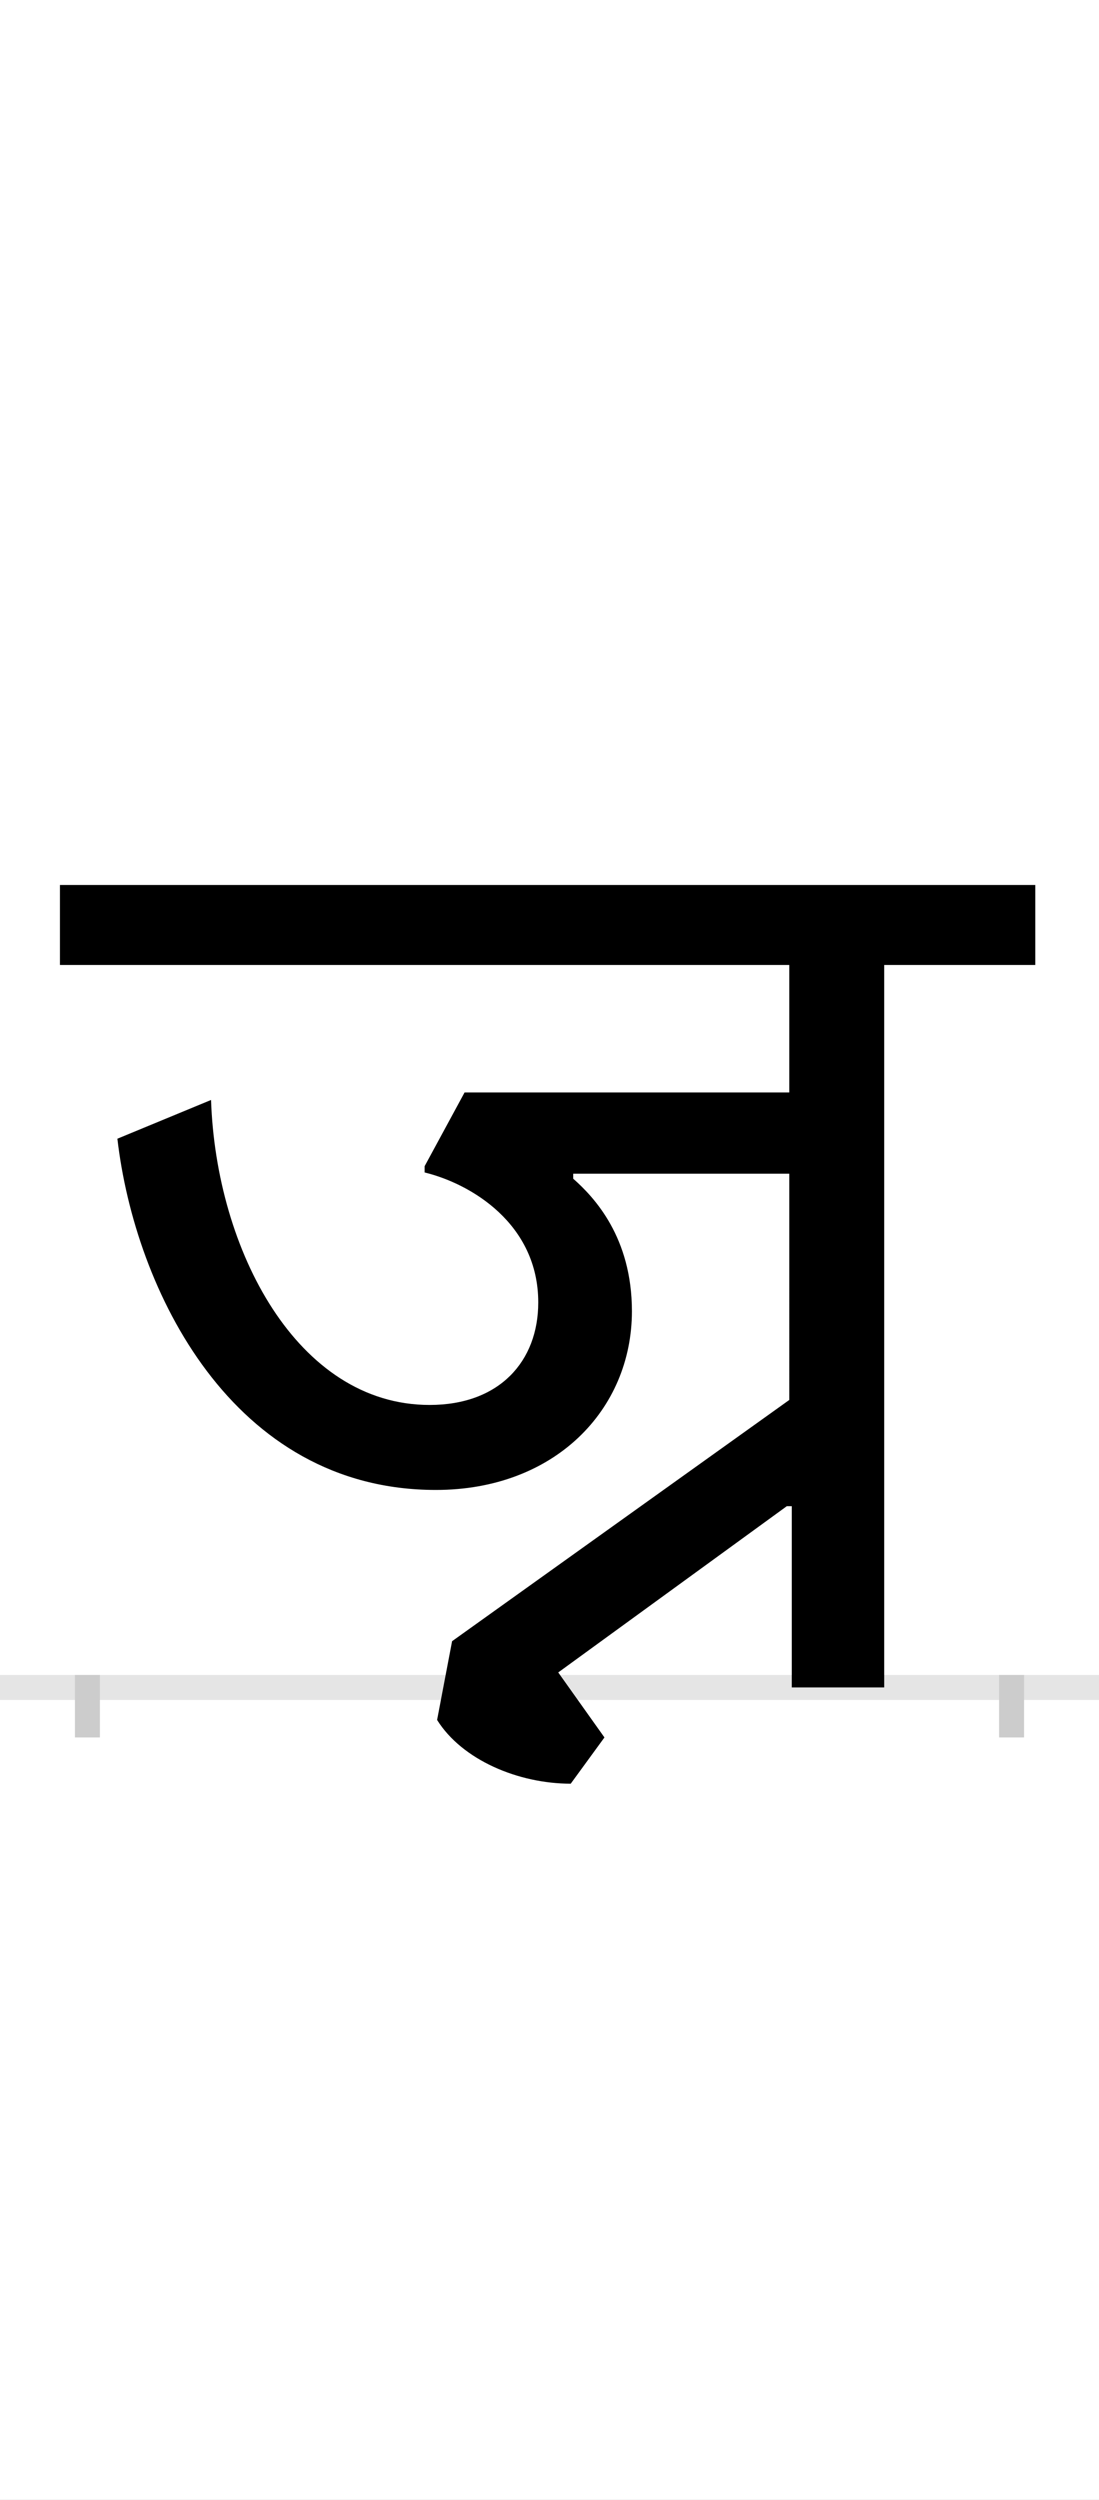 <?xml version="1.0" encoding="UTF-8"?>
<svg height="200.0" version="1.1" width="88.0" xmlns="http://www.w3.org/2000/svg" xmlns:xlink="http://www.w3.org/1999/xlink">
 <rect width="100%" height="100%" fill="#808080" stroke="none"/>
 <path d="M0,0 l88,0 l0,200 l-88,0 Z M0,0" fill="rgb(255,255,255)" transform="matrix(1,0,0,-1,0.0,200.0)"/>
 <path d="M0,0 l88,0" fill="none" stroke="rgb(229,229,229)" stroke-width="2" transform="matrix(1,0,0,-1,0.0,135.0)"/>
 <path d="M0,1 l0,-5" fill="none" stroke="rgb(204,204,204)" stroke-width="2" transform="matrix(1,0,0,-1,7.0,135.0)"/>
 <path d="M0,1 l0,-5" fill="none" stroke="rgb(204,204,204)" stroke-width="2" transform="matrix(1,0,0,-1,81.0,135.0)"/>
 <path d="M562,230 l-270,-193 l-12,-63 c20,-32,65,-51,107,-51 l27,37 l-37,52 l183,133 l4,0 l0,-145 l74,0 l0,578 l121,0 l0,64 l-781,0 l0,-64 l584,0 l0,-102 l-260,0 l-32,-59 l0,-5 c37,-9,91,-41,91,-104 c0,-47,-31,-82,-87,-82 c-106,0,-171,124,-175,244 l-75,-31 c14,-121,92,-281,255,-281 c95,0,157,64,157,143 c0,59,-30,91,-47,106 l0,4 l173,0 Z M562,230" fill="rgb(0,0,0)" transform="matrix(0.1,0.0,0.0,-0.1,7.0,135.0)"/>
</svg>